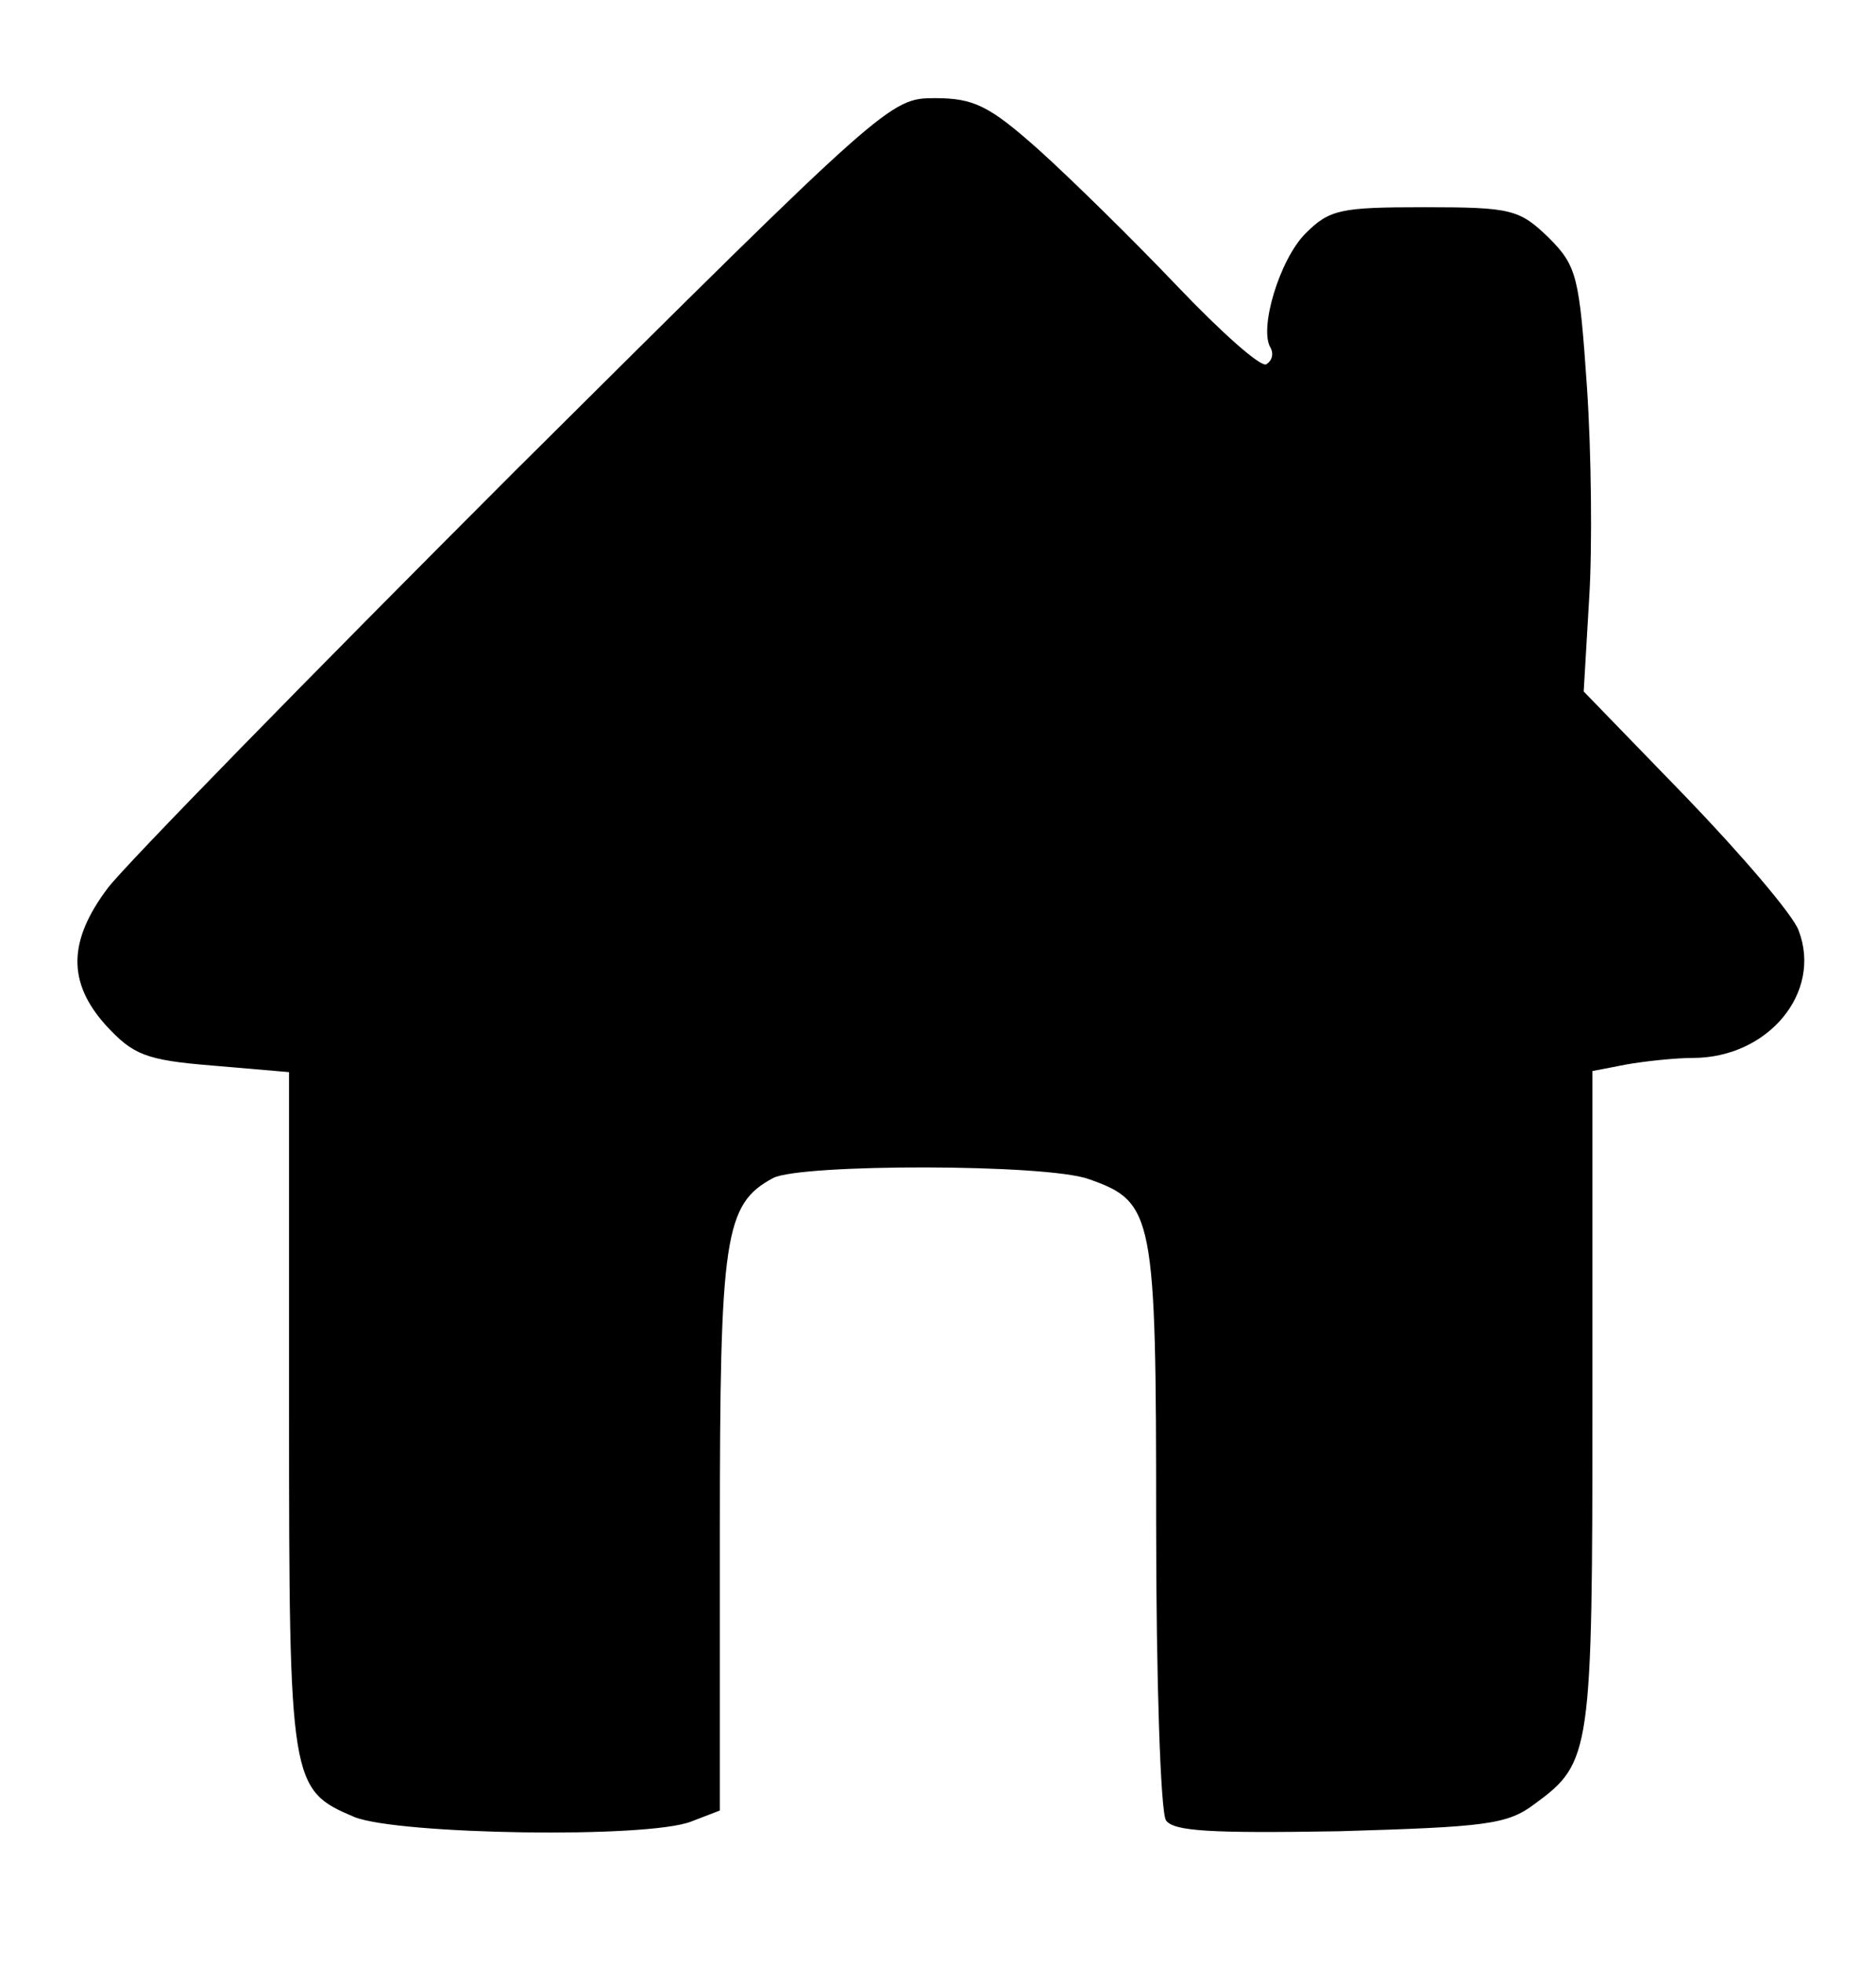 <?xml version="1.0" standalone="no"?>
<!DOCTYPE svg PUBLIC "-//W3C//DTD SVG 20010904//EN"
 "http://www.w3.org/TR/2001/REC-SVG-20010904/DTD/svg10.dtd">
<svg version="1.0" xmlns="http://www.w3.org/2000/svg"
 width="172pt" height="180pt" viewBox="0 0 172 180"
 preserveAspectRatio="xMidYMid meet">
<g transform="translate(0,180) scale(0.1,-0.1)"
fill="#000000" stroke="none">
<path d="M472 1368 c-189 -189 -357 -361 -373 -382 -37 -49 -37 -87 -2 -126
25 -27 36 -32 98 -37 l70 -6 0 -311 c0 -342 1 -347 60 -372 40 -16 269 -20
309 -4 l26 10 0 255 c0 271 4 301 49 325 26 13 250 13 289 -1 60 -21 62 -32
62 -316 0 -142 4 -264 9 -272 7 -10 40 -12 159 -10 134 4 154 6 179 25 52 38
53 46 53 370 l0 302 31 6 c17 3 45 6 61 6 69 0 119 60 97 117 -5 14 -52 69
-103 122 l-94 97 5 85 c3 47 2 135 -2 194 -7 101 -9 111 -35 137 -27 26 -34
28 -114 28 -77 0 -87 -2 -109 -24 -24 -24 -43 -88 -32 -105 3 -6 1 -12 -4 -15
-5 -3 -41 29 -82 72 -40 42 -97 98 -127 125 -45 40 -59 47 -95 47 -41 0 -44
-3 -385 -342z"/>
</g>
</svg>
